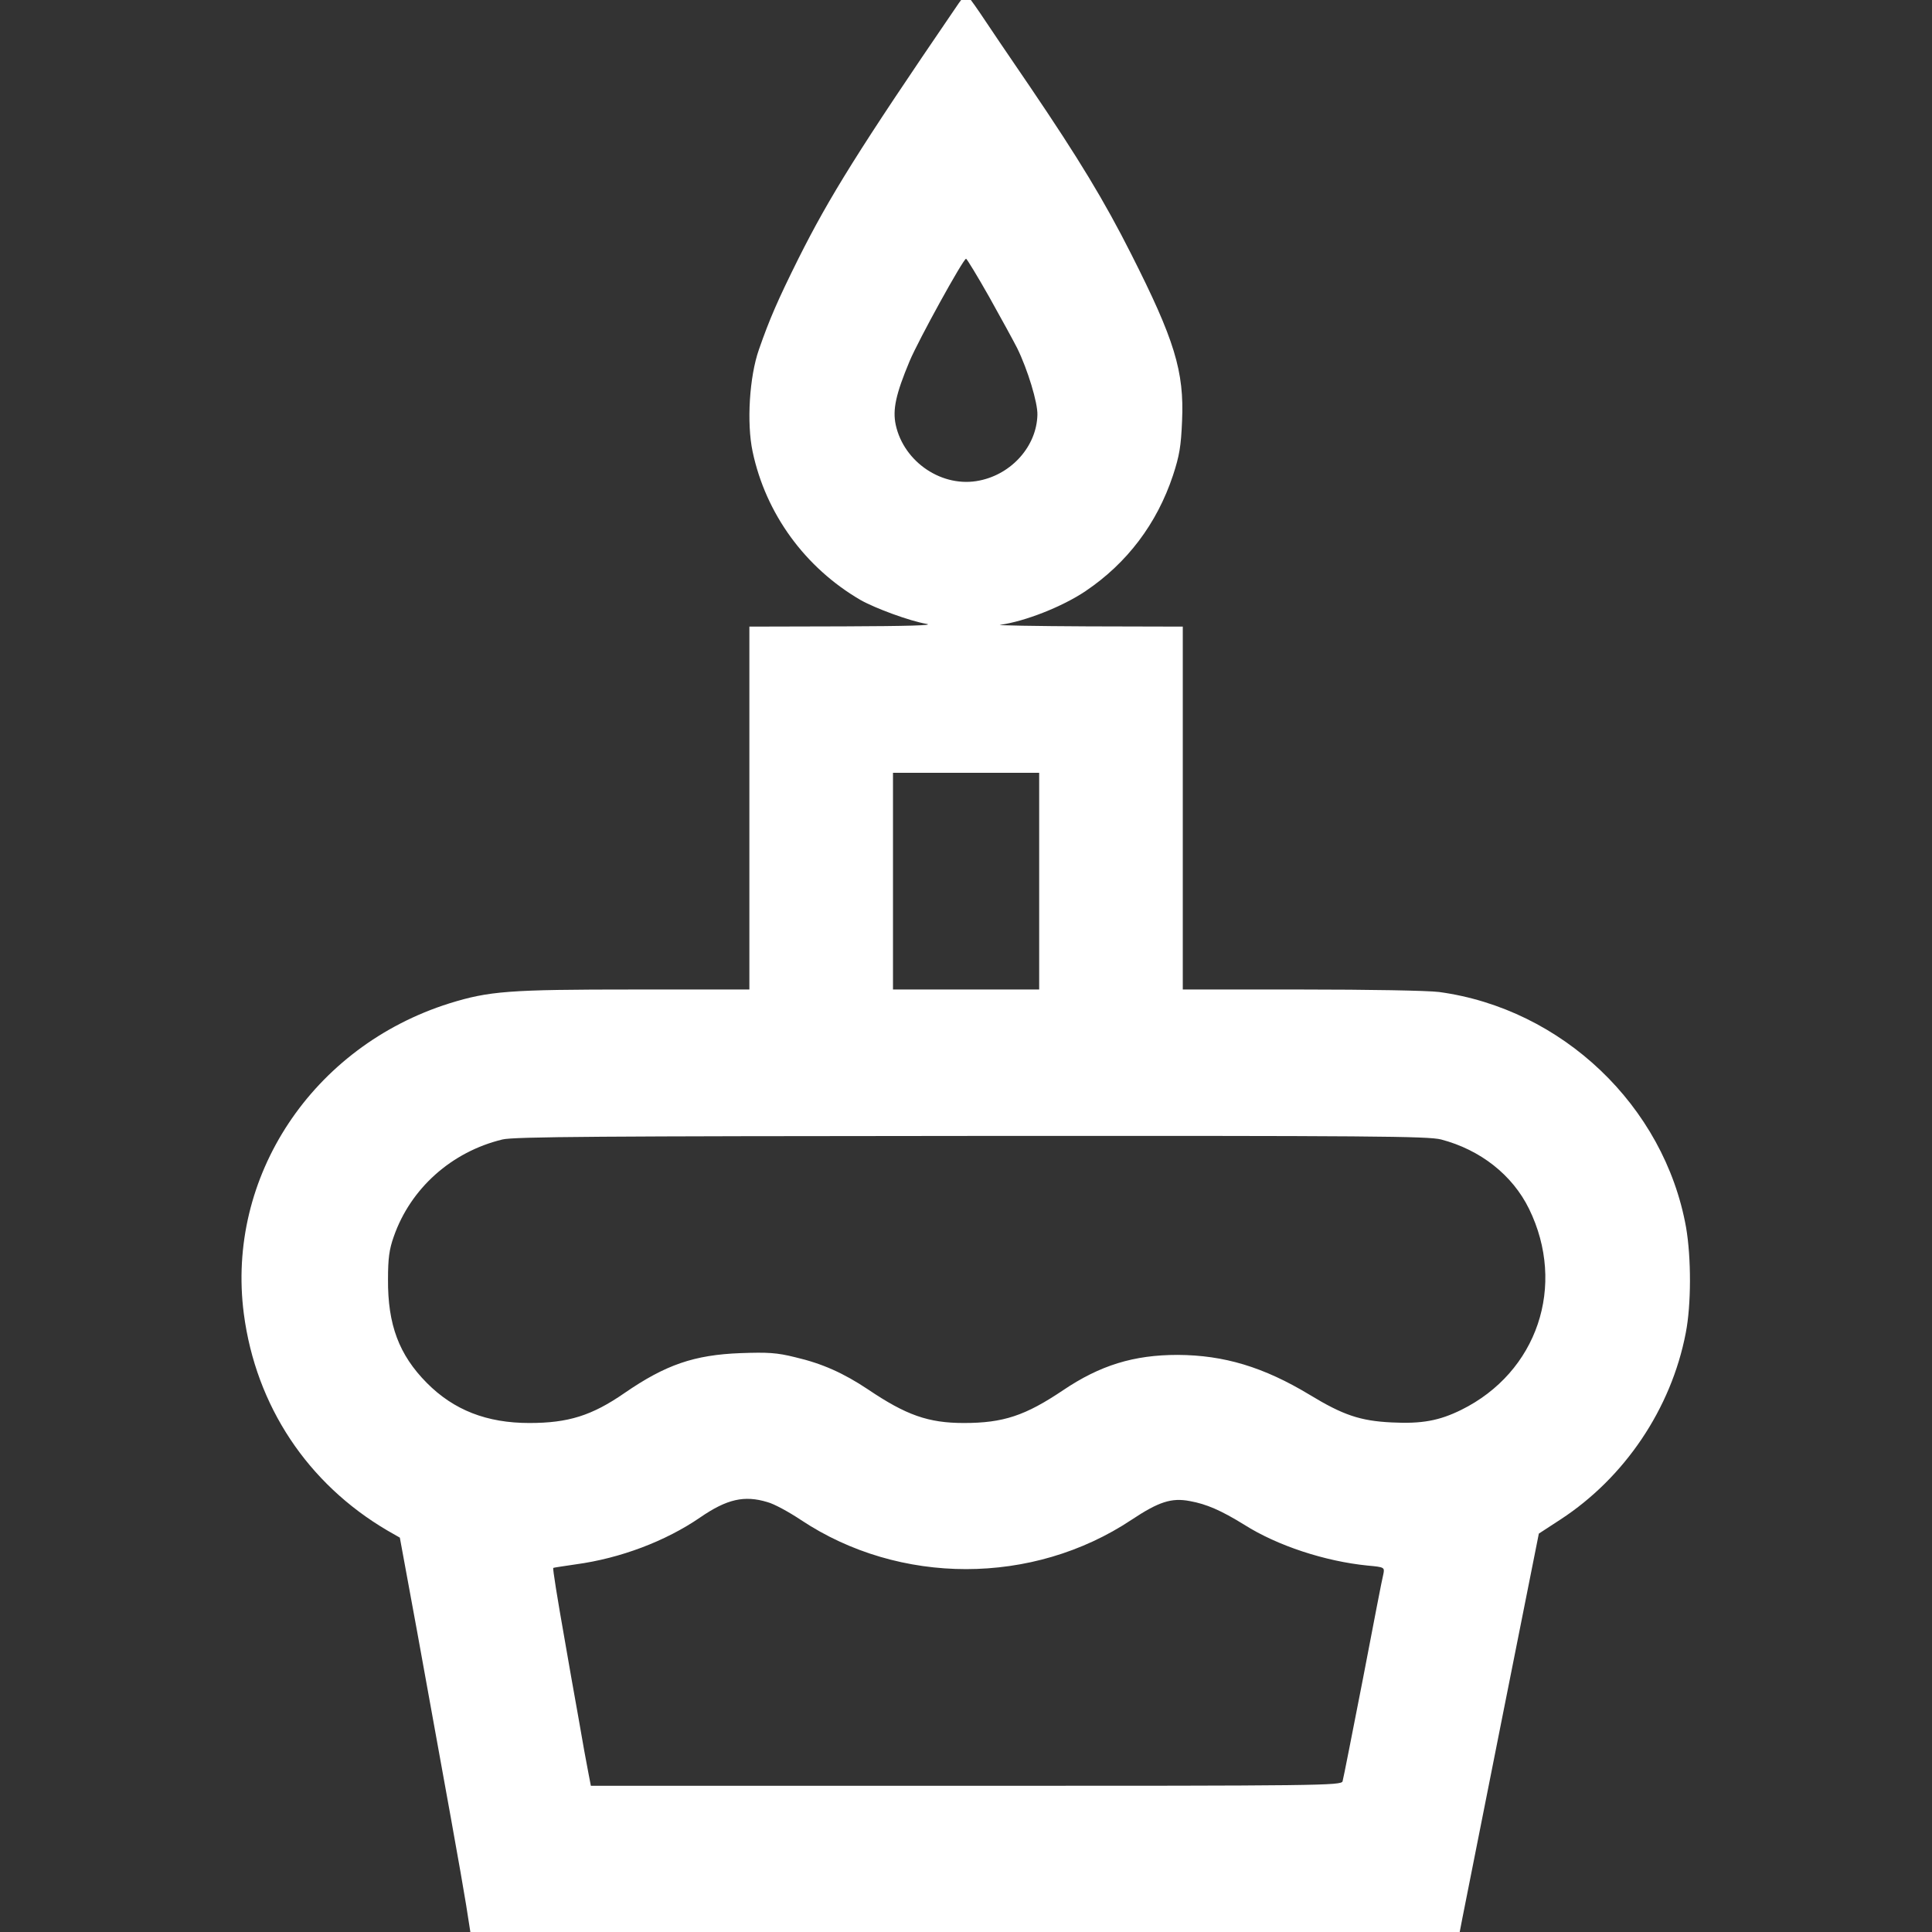 <svg width="24" height="24" viewBox="0 0 24 24" fill="none" xmlns="http://www.w3.org/2000/svg">
<rect x="0" y="0" width="24" height="24" fill="#333333" stroke="none"/>
<g clip-path="url(#clip0_826_2271)">
<path d="M11.863 0.109C10.67 1.855 10.304 2.444 9.919 3.211C9.659 3.734 9.559 3.965 9.428 4.341C9.309 4.679 9.274 5.255 9.349 5.609C9.512 6.382 10.001 7.052 10.689 7.453C10.877 7.559 11.303 7.715 11.509 7.75C11.616 7.769 11.268 7.778 10.492 7.781L9.309 7.784V10.038V12.292H7.878C6.319 12.292 6.078 12.311 5.583 12.464C3.881 13 2.807 14.618 3.029 16.321C3.179 17.464 3.821 18.431 4.813 19.013L4.967 19.101L5.183 20.275C5.543 22.259 5.734 23.311 5.79 23.662L5.843 24H11.988H18.133L18.165 23.834C18.183 23.746 18.403 22.632 18.656 21.361L19.116 19.051L19.386 18.875C20.181 18.356 20.76 17.501 20.941 16.559C21.01 16.208 21.01 15.626 20.945 15.247C20.675 13.738 19.404 12.53 17.877 12.323C17.736 12.305 17.006 12.292 16.161 12.292H14.693V10.038V7.784L13.513 7.781C12.862 7.778 12.373 7.769 12.424 7.762C12.733 7.719 13.197 7.537 13.485 7.343C14.001 6.995 14.371 6.507 14.571 5.906C14.652 5.659 14.671 5.543 14.684 5.23C14.712 4.613 14.59 4.219 14.051 3.154C13.716 2.491 13.4 1.971 12.802 1.088C12.536 0.7 12.254 0.281 12.17 0.155C12.085 0.03 12.01 -0.07 12.001 -0.07C11.992 -0.07 11.929 0.008 11.863 0.109ZM12.289 3.69C12.436 3.953 12.592 4.238 12.636 4.325C12.765 4.588 12.893 5.005 12.887 5.155C12.877 5.54 12.571 5.887 12.17 5.969C11.71 6.066 11.228 5.743 11.127 5.277C11.087 5.089 11.127 4.898 11.3 4.485C11.409 4.225 11.966 3.214 12.001 3.214C12.01 3.214 12.142 3.43 12.289 3.69ZM12.909 10.946V12.292H12.001H11.093V10.946V9.6H12.001H12.909V10.946ZM17.902 14.155C18.39 14.283 18.788 14.596 18.994 15.016C19.461 15.97 19.098 17.047 18.152 17.514C17.88 17.648 17.664 17.689 17.288 17.67C16.897 17.651 16.684 17.579 16.268 17.326C15.698 16.982 15.206 16.834 14.63 16.831C14.083 16.831 13.666 16.96 13.206 17.27C12.736 17.586 12.464 17.677 11.973 17.677C11.531 17.677 11.256 17.579 10.783 17.26C10.479 17.057 10.213 16.938 9.878 16.86C9.65 16.803 9.54 16.797 9.199 16.809C8.623 16.831 8.269 16.953 7.759 17.304C7.352 17.586 7.058 17.677 6.576 17.677C6.047 17.677 5.637 17.517 5.302 17.179C4.957 16.831 4.816 16.456 4.82 15.892C4.82 15.632 4.835 15.52 4.892 15.36C5.101 14.762 5.609 14.308 6.241 14.155C6.382 14.12 7.452 14.114 12.063 14.111C17.063 14.108 17.739 14.114 17.902 14.155ZM9.534 18.66C9.615 18.681 9.8 18.782 9.95 18.882C11.174 19.696 12.83 19.696 14.057 18.879C14.393 18.656 14.552 18.603 14.781 18.647C14.987 18.684 15.169 18.763 15.457 18.941C15.867 19.201 16.459 19.395 16.988 19.448C17.197 19.467 17.201 19.47 17.185 19.552C17.172 19.596 17.06 20.181 16.931 20.854C16.8 21.524 16.687 22.1 16.678 22.128C16.662 22.181 16.412 22.184 12.001 22.184H7.34L7.308 22.018C7.29 21.931 7.233 21.615 7.183 21.323C7.13 21.029 7.058 20.622 7.023 20.416C6.92 19.833 6.864 19.483 6.873 19.477C6.879 19.473 7.005 19.455 7.152 19.433C7.706 19.358 8.269 19.145 8.698 18.85C9.03 18.622 9.246 18.572 9.534 18.66Z" fill="white"/>
</g>
<defs>
<clipPath id="clip0_826_2271">
<rect width="24" height="24" fill="white"/>
</clipPath>
</defs>
</svg>
